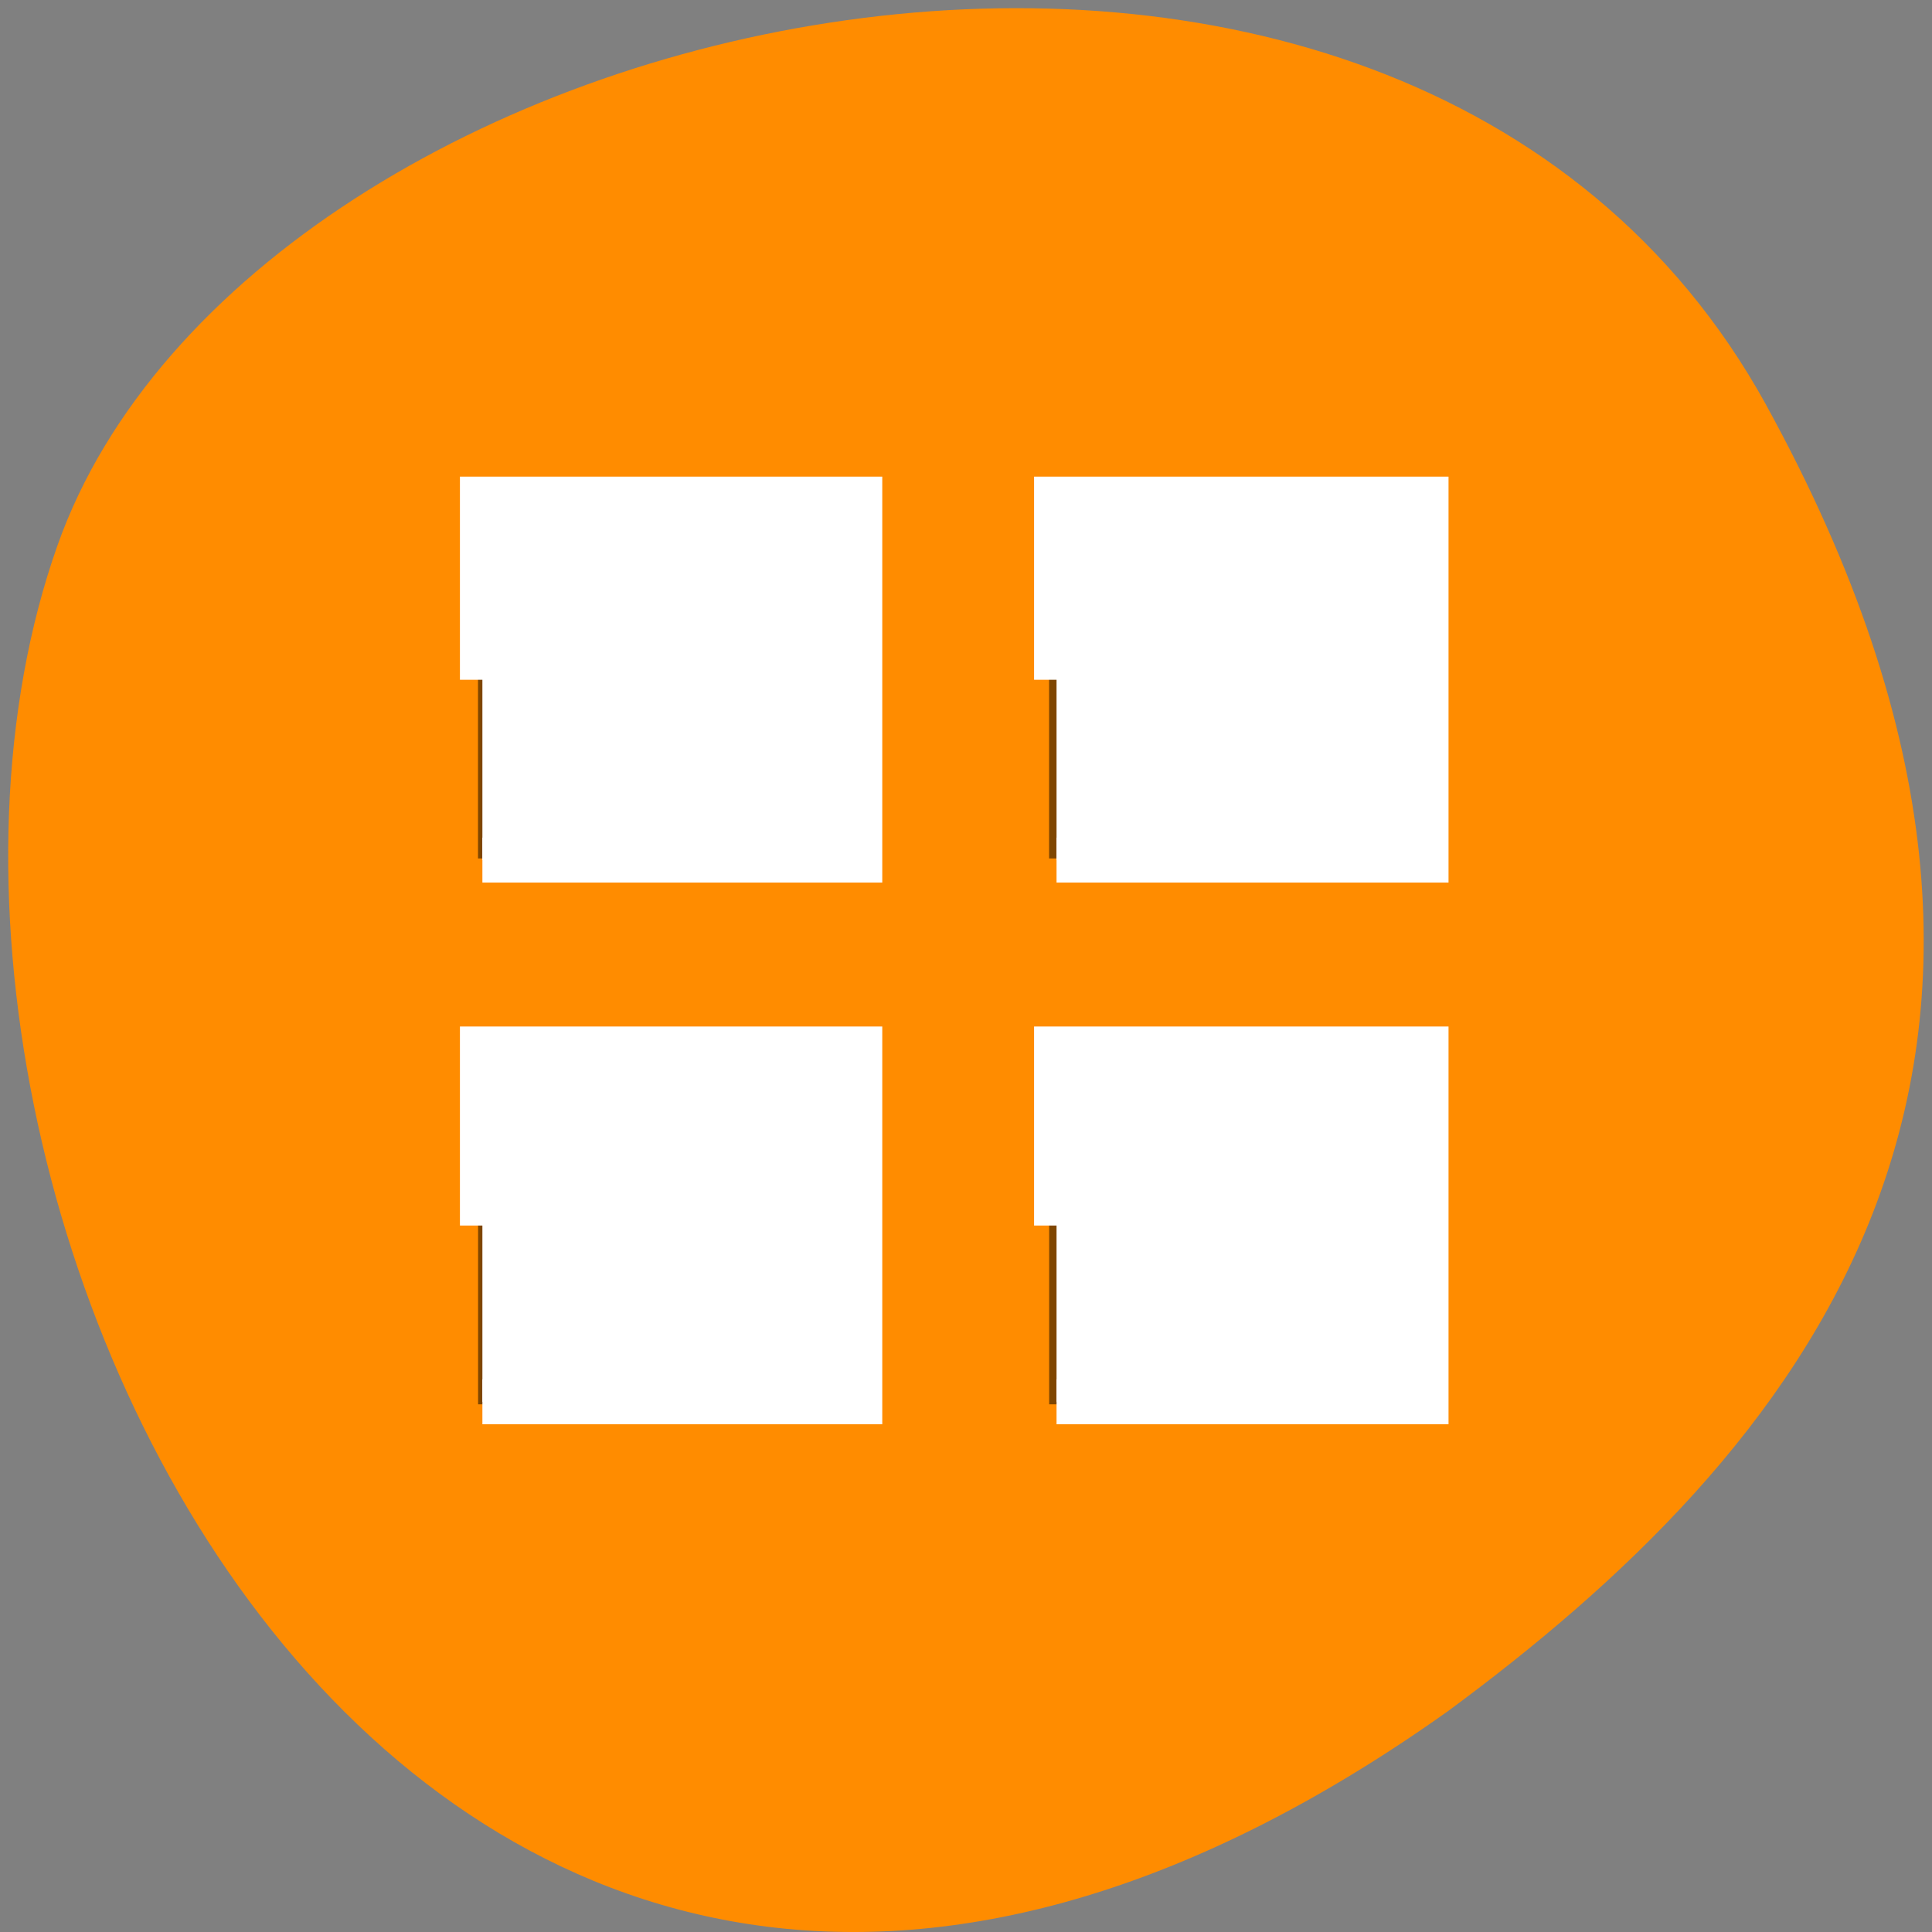 <svg xmlns="http://www.w3.org/2000/svg" viewBox="0 0 24 24"><rect x="0" y="0" width="24" height="24" fill="#808080" stroke="none"/><path d="m 21.938 5.027 c -4.555 -8.262 -18.812 -5.059 -21.223 1.746 c -2.875 8.105 4.605 23.5 17.277 14.48 c 4.266 -3.148 8.492 -7.965 3.945 -16.227" style="fill:#ff8c00"/><path d="m 5.938 6.137 v 4.527 h 4.727 v -4.527 m 2.367 0 v 4.527 h 4.727 v -4.527 m -11.82 6.785 v 4.523 h 4.727 v -4.523 m 2.367 0 v 4.523 h 4.727 v -4.523" style="fill-opacity:0.502"/><g transform="scale(0.094)" style="fill:#fff;stroke:#fff;fill-rule:evenodd;stroke-width:5.938"><path d="m 63.75 161.958 v -23.333 h 49.875 v 46.625 h -49.875"/><path d="m 63.75 89.833 v -23.875 h 49.875 v 47.708 h -49.875"/><path d="m 139.625 89.833 v -23.875 h 48.833 v 47.708 h -48.833"/><path d="m 139.625 161.958 v -23.333 h 48.833 v 46.625 h -48.833"/></g></svg>